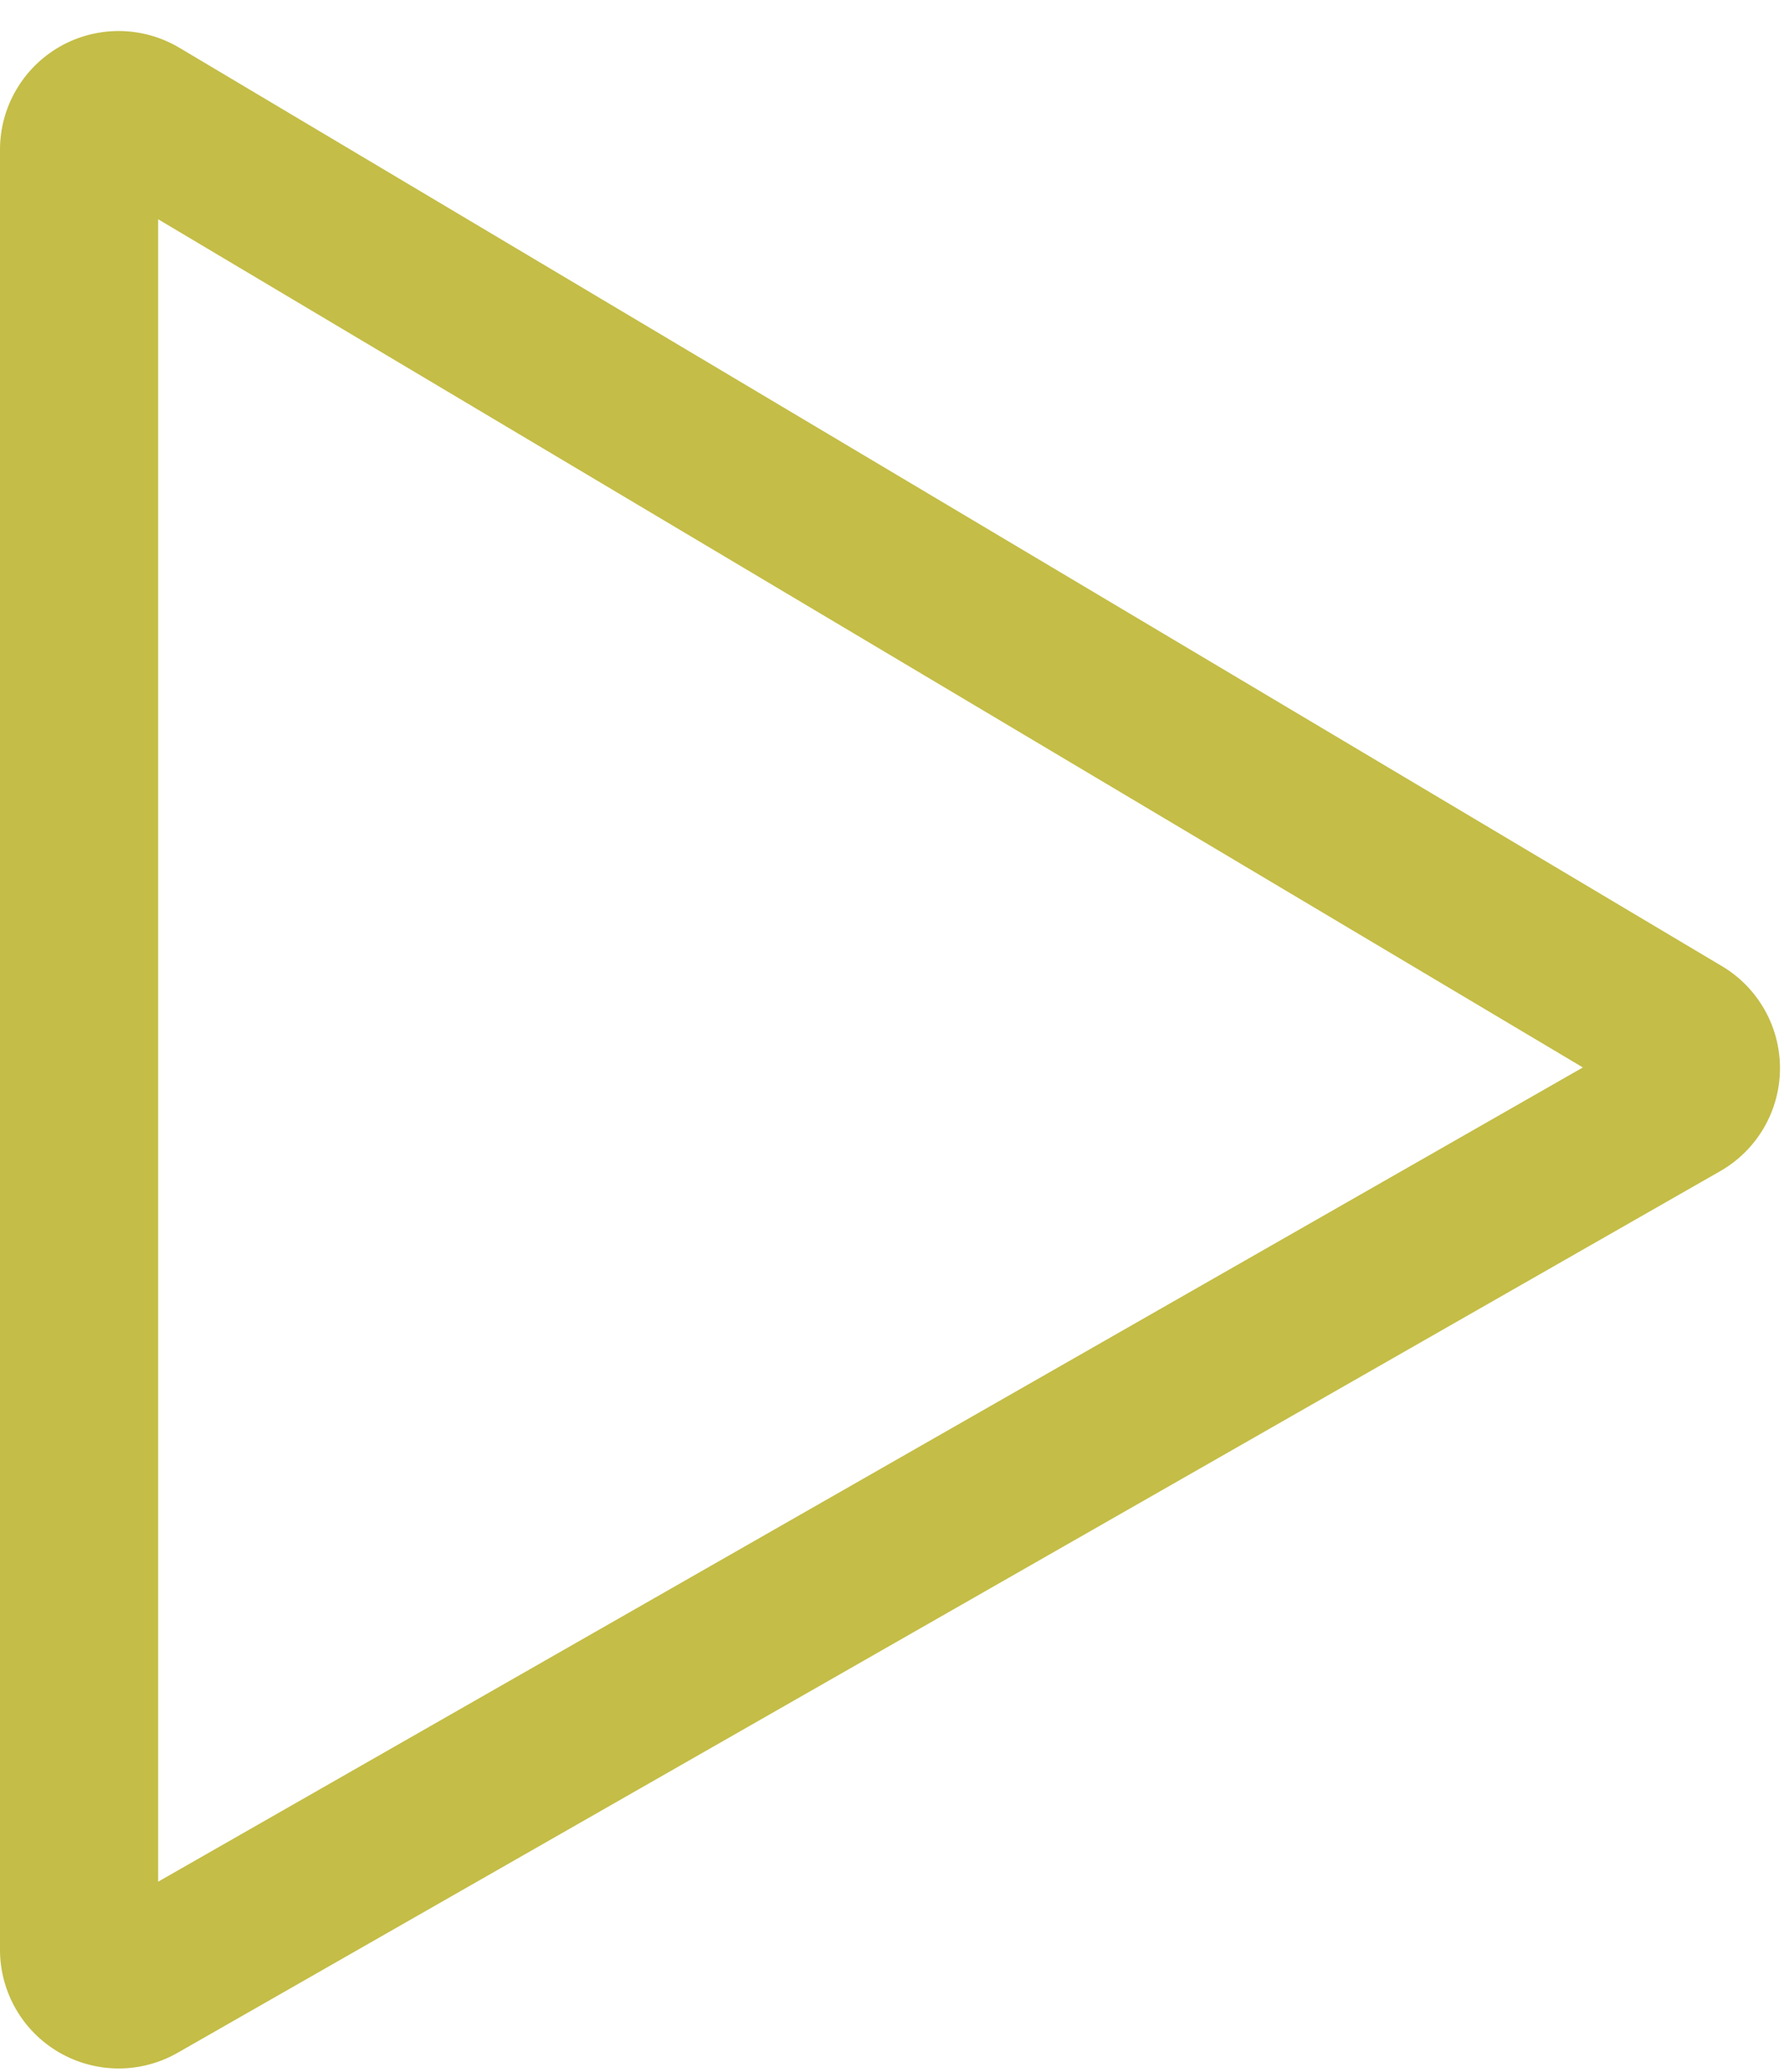 <svg width="31" height="36" viewBox="0 0 31 36" fill="none" xmlns="http://www.w3.org/2000/svg">
<path d="M29.923 16.786L3.116 0.829C2.803 0.643 2.446 0.543 2.082 0.539C1.718 0.536 1.359 0.628 1.043 0.808C0.726 0.988 0.463 1.249 0.28 1.564C0.096 1.879 5.97625e-06 2.236 0 2.6V33.876C0 34.236 0.096 34.591 0.276 34.904C0.456 35.216 0.715 35.476 1.027 35.657C1.339 35.838 1.694 35.934 2.055 35.936C2.415 35.937 2.77 35.844 3.084 35.665L29.891 20.347C30.204 20.168 30.465 19.911 30.647 19.6C30.829 19.289 30.927 18.936 30.93 18.576C30.933 18.215 30.842 17.86 30.665 17.547C30.488 17.233 30.233 16.97 29.923 16.786L29.923 16.786ZM2.748 32.691V3.809L27.505 18.545L2.748 32.691Z" fill="#C4BD47"/>
</svg>
